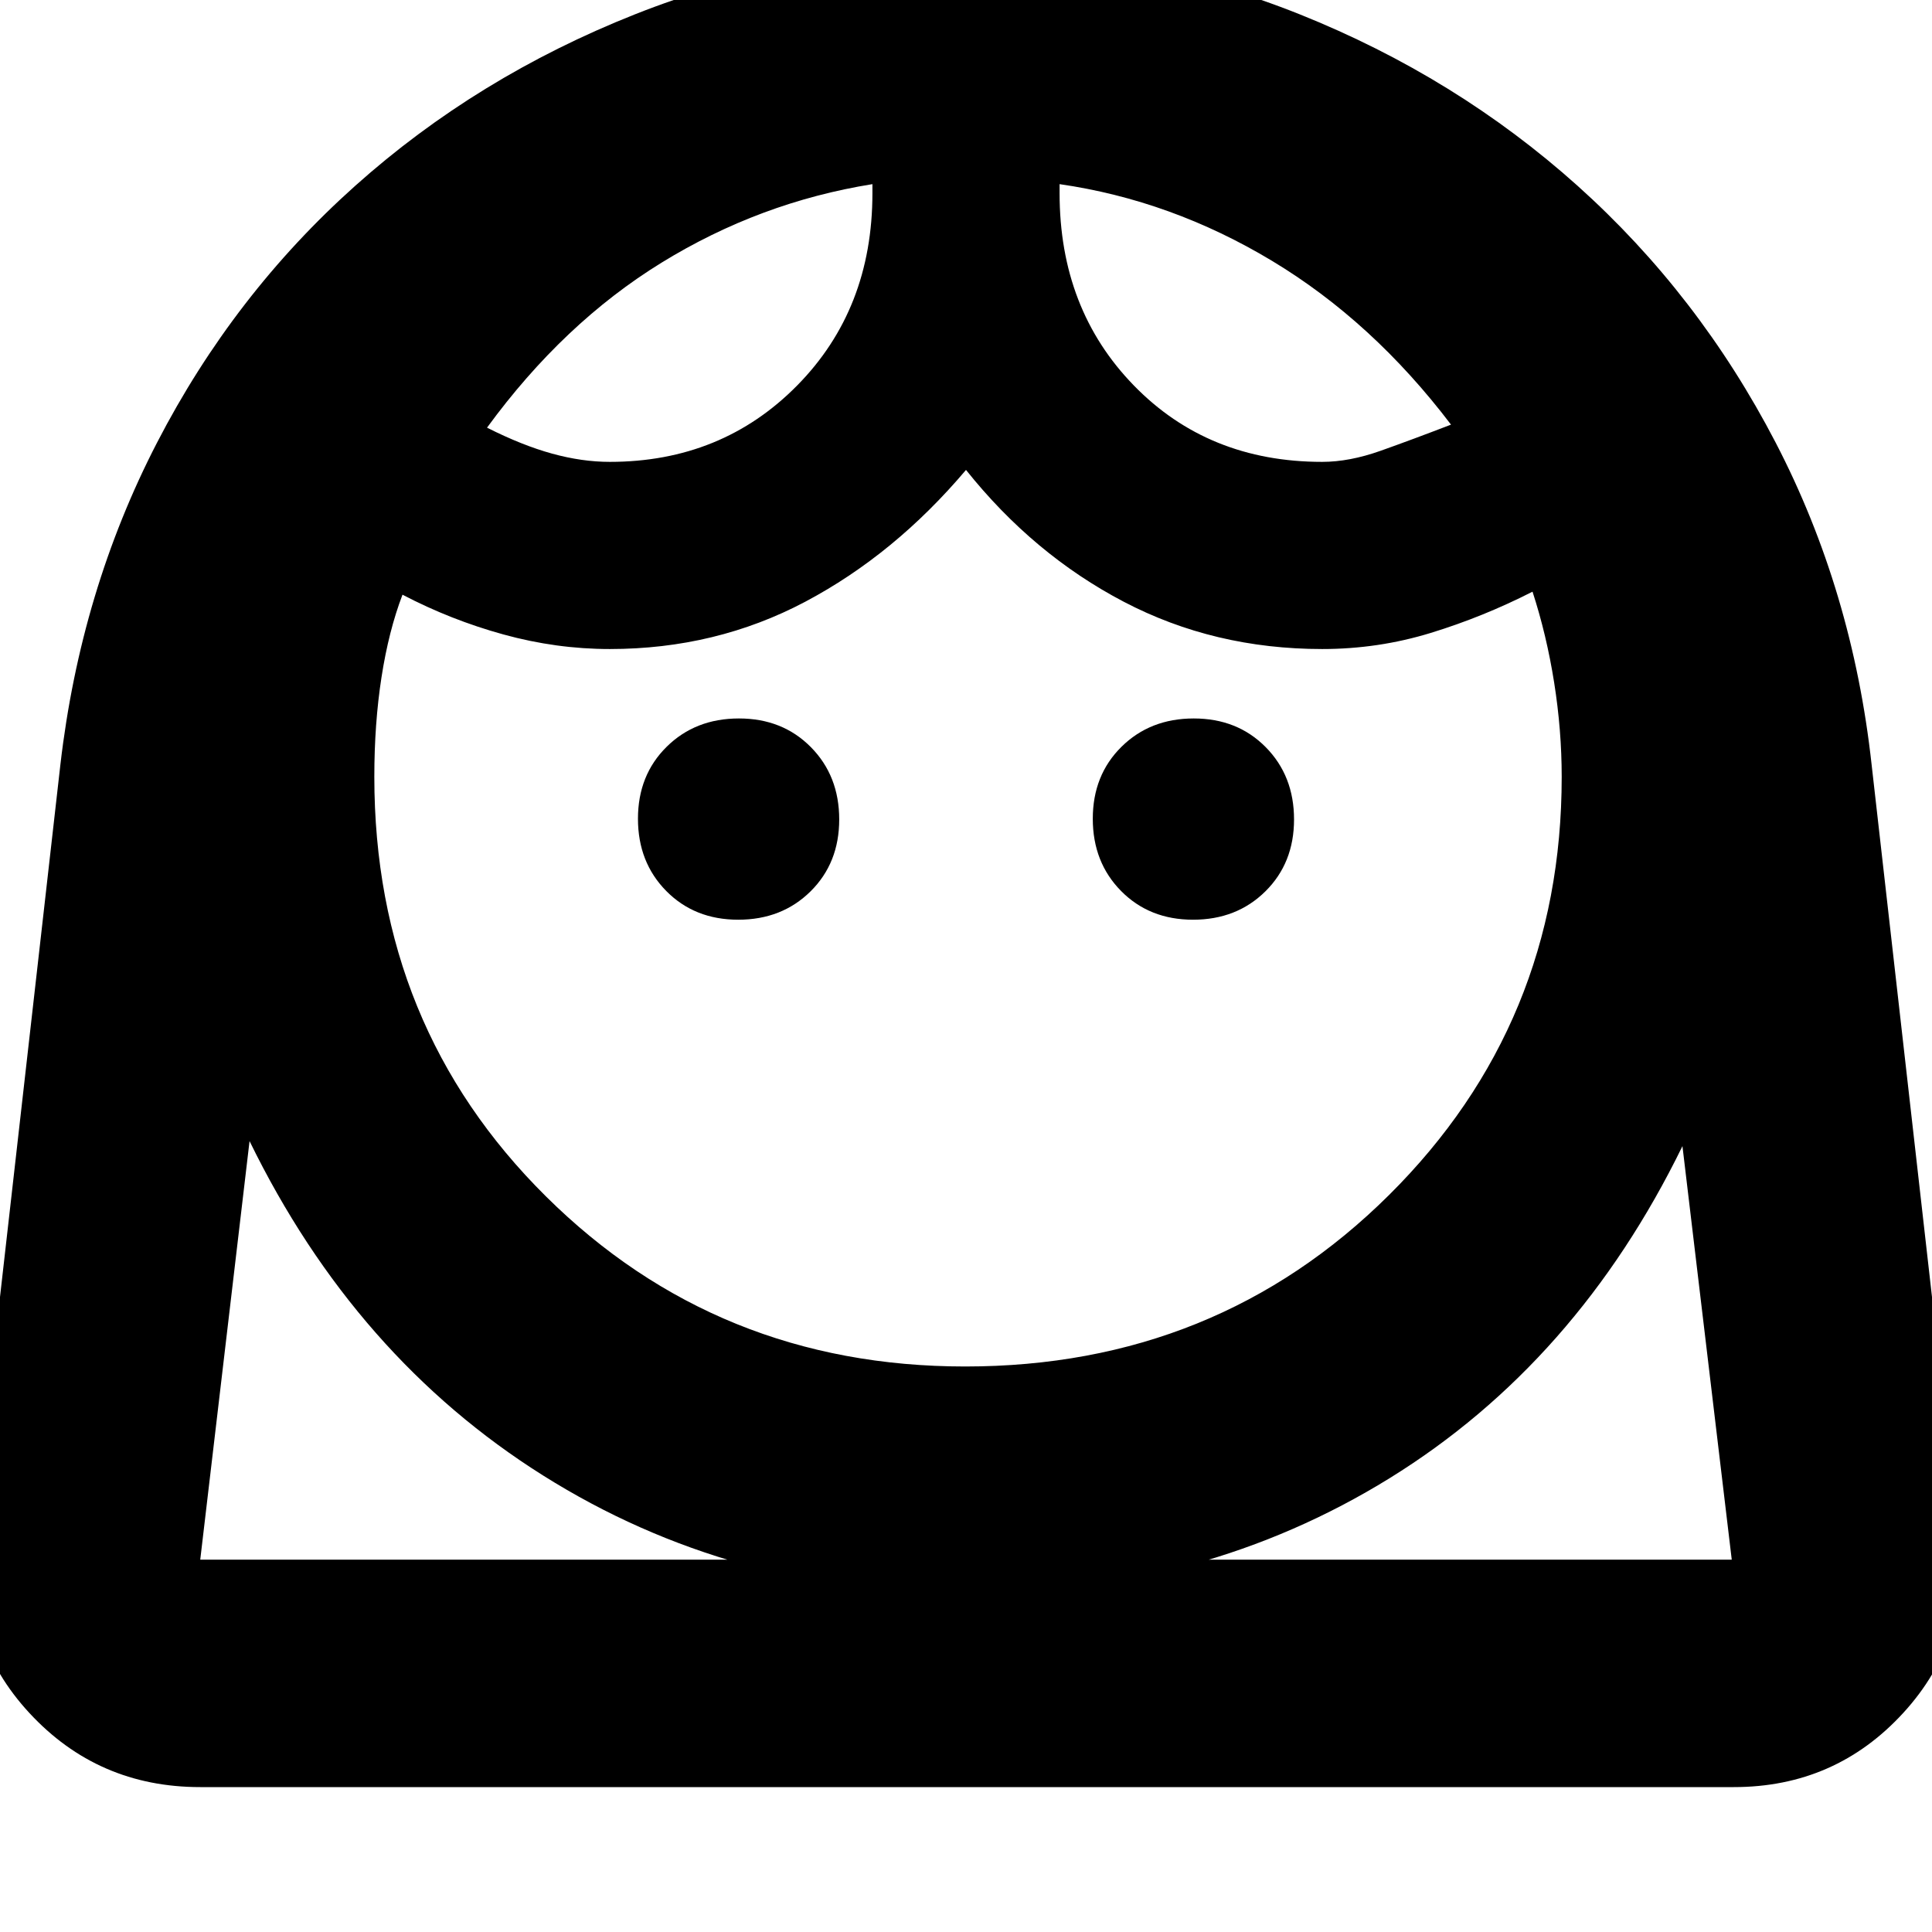 <svg xmlns="http://www.w3.org/2000/svg" height="20" viewBox="0 -960 960 960" width="20"><path d="M479.58-281q124.81 0 210.62-85.2Q776-451.4 776-574q0-23.18-3.75-46.84Q768.5-644.5 761.5-666q-24.5 12.5-50.59 20.5-26.08 8-53.91 8-53.73 0-98.62-23.5-44.88-23.5-78.38-65.5-35.5 42-79.88 65.5-44.39 23.5-97.12 23.5-26.58 0-52.81-7.23-26.23-7.23-50.19-19.77-6.86 17.96-10.43 40.98Q186-600.5 186-573.99q0 123.92 85.26 208.46Q356.52-281 479.58-281ZM366.83-503q21.67 0 35.92-14.08T417-552.83q0-21.67-14.08-35.92T367.17-603q-21.67 0-35.92 14.08T317-553.17q0 21.67 14.08 35.92T366.83-503Zm226 0q21.67 0 35.92-14.08T643-552.83q0-21.67-14.08-35.92T593.17-603q-21.67 0-35.92 14.08T543-553.17q0 21.67 14.08 35.92T592.83-503ZM303-730.5q55.65 0 93.08-37.93Q433.5-806.35 433.5-864v-4.5q-56 9-104.75 39t-86.75 82q17.45 8.81 32.32 12.9 14.87 4.1 28.68 4.1Zm354 0q13.5 0 29-5.5t35-13q-39-51.35-89-81.42-50-30.08-105.5-38.08v4.5q0 57.65 36.93 95.57Q600.35-730.5 657-730.5ZM99.5-72q-50.86 0-84.93-36.86-34.07-36.85-28.07-87.64L30-580q10-86.5 48.05-160.09 38.04-73.6 98.52-127.64 60.47-54.05 138.97-85.16T481.12-984q86.99 0 164.73 31.13t138.01 85.17q60.26 54.04 98.45 127.62Q920.5-666.5 930-580l43.5 383.5q6 50.79-27.78 87.64Q911.94-72 861.5-72h-762Zm381.04-96Q363.5-168 270-226.75 176.5-285.5 124-393L99.5-185h761L836-390.5q-52.5 107.5-145.5 165T480.54-168Zm45.96-700.5Zm-93 0ZM480.54-185H860.5h-761H480.54Z"/></svg>
